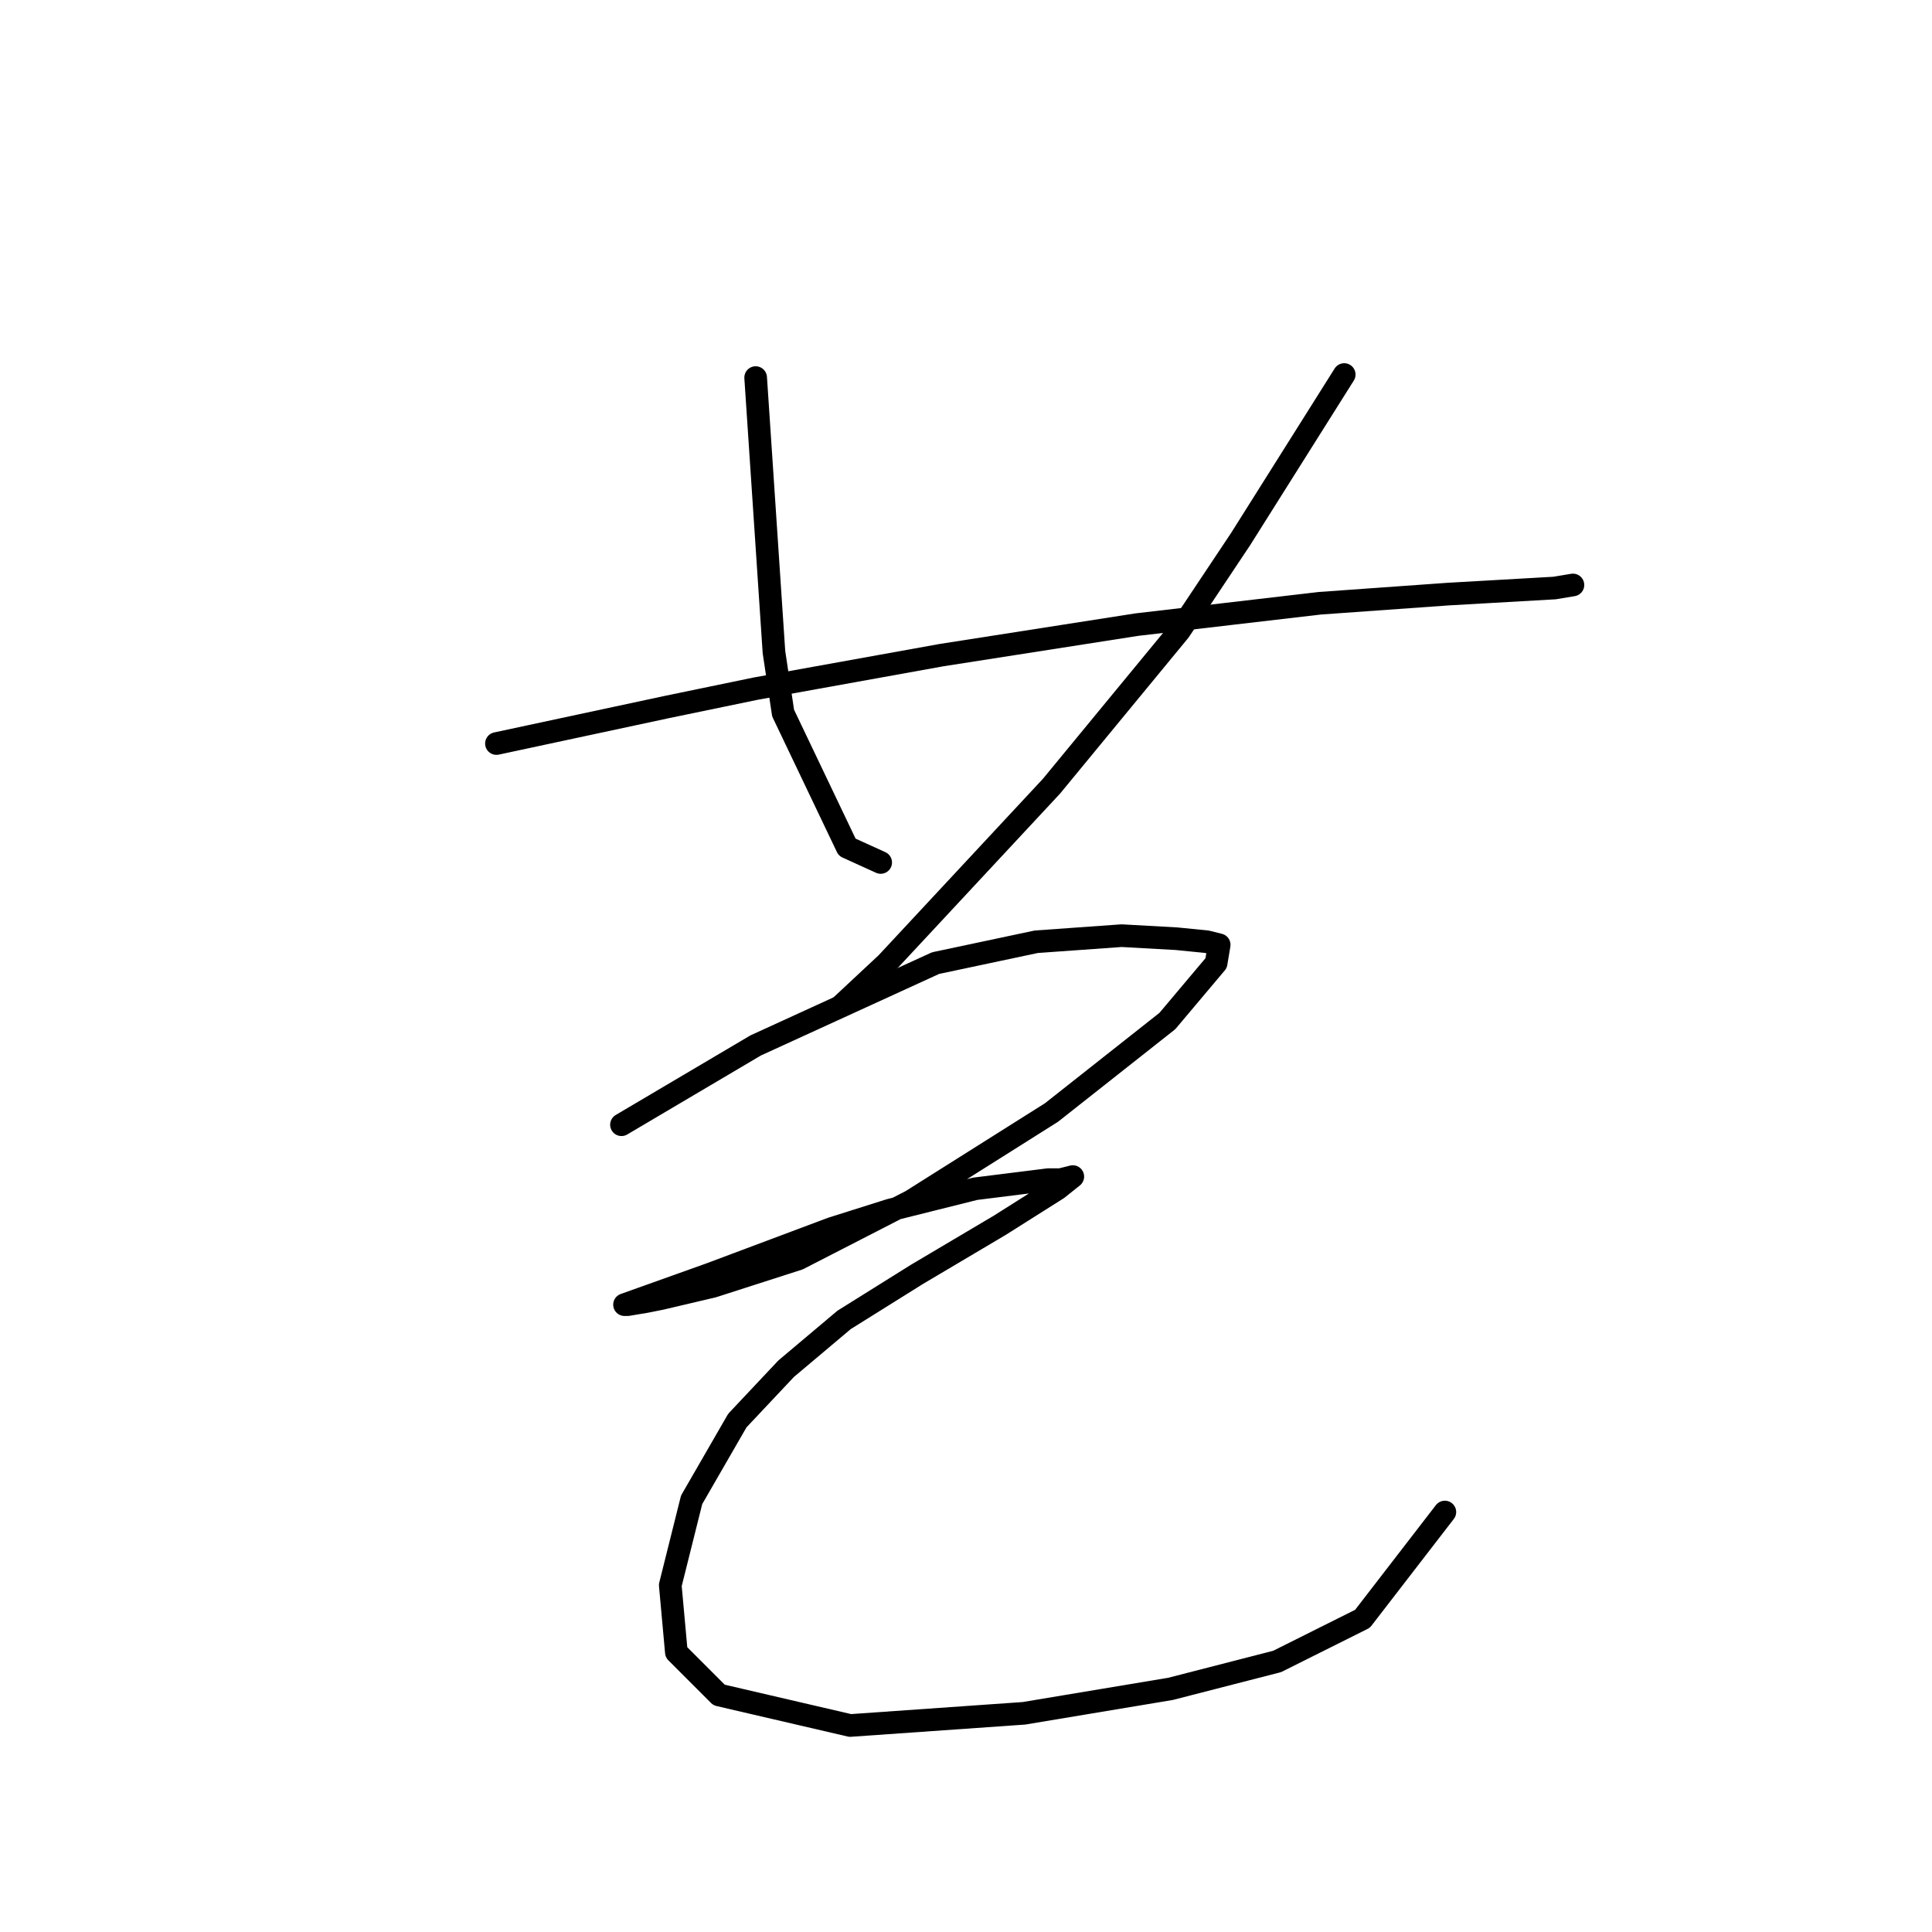 <?xml version="1.0" standalone="no"?>
    <svg width="256" height="256" xmlns="http://www.w3.org/2000/svg" version="1.1">
    <polyline stroke="black" stroke-width="3" stroke-linecap="round" fill="transparent" stroke-linejoin="round" points="65.781 98.523 77.096 96.098 88.41 93.674 100.128 91.249 124.777 86.804 150.639 82.764 174.884 79.935 191.855 78.723 205.998 77.915 208.422 77.511 208.422 77.511 " />
        <polyline stroke="black" stroke-width="3" stroke-linecap="round" fill="transparent" stroke-linejoin="round" points="100.128 50.033 101.341 68.217 102.553 86.4 103.765 94.482 112.251 112.262 116.696 114.282 116.696 114.282 " />
        <polyline stroke="black" stroke-width="3" stroke-linecap="round" fill="transparent" stroke-linejoin="round" points="178.116 49.629 171.247 60.539 164.377 71.449 156.296 83.572 139.324 104.18 117.504 127.617 111.443 133.274 111.443 133.274 " />
        <polyline stroke="black" stroke-width="3" stroke-linecap="round" fill="transparent" stroke-linejoin="round" points="82.349 149.033 91.238 143.78 100.128 138.527 123.969 127.617 137.304 124.788 148.618 123.98 155.892 124.384 159.932 124.788 161.549 125.192 161.145 127.617 154.679 135.294 139.324 147.417 120.737 159.135 105.785 166.813 94.471 170.45 87.602 172.066 85.581 172.47 83.157 172.874 82.753 172.874 94.067 168.833 110.23 162.772 117.908 160.347 129.222 157.519 138.92 156.307 140.537 156.307 142.153 155.903 140.132 157.519 132.455 162.368 121.545 168.833 111.847 174.894 104.169 181.36 97.704 188.229 91.643 198.735 88.814 210.05 89.622 218.939 95.279 224.597 112.655 228.637 135.688 227.021 155.083 223.788 169.226 220.152 180.541 214.495 191.451 200.352 191.451 200.352 " />
        </svg>